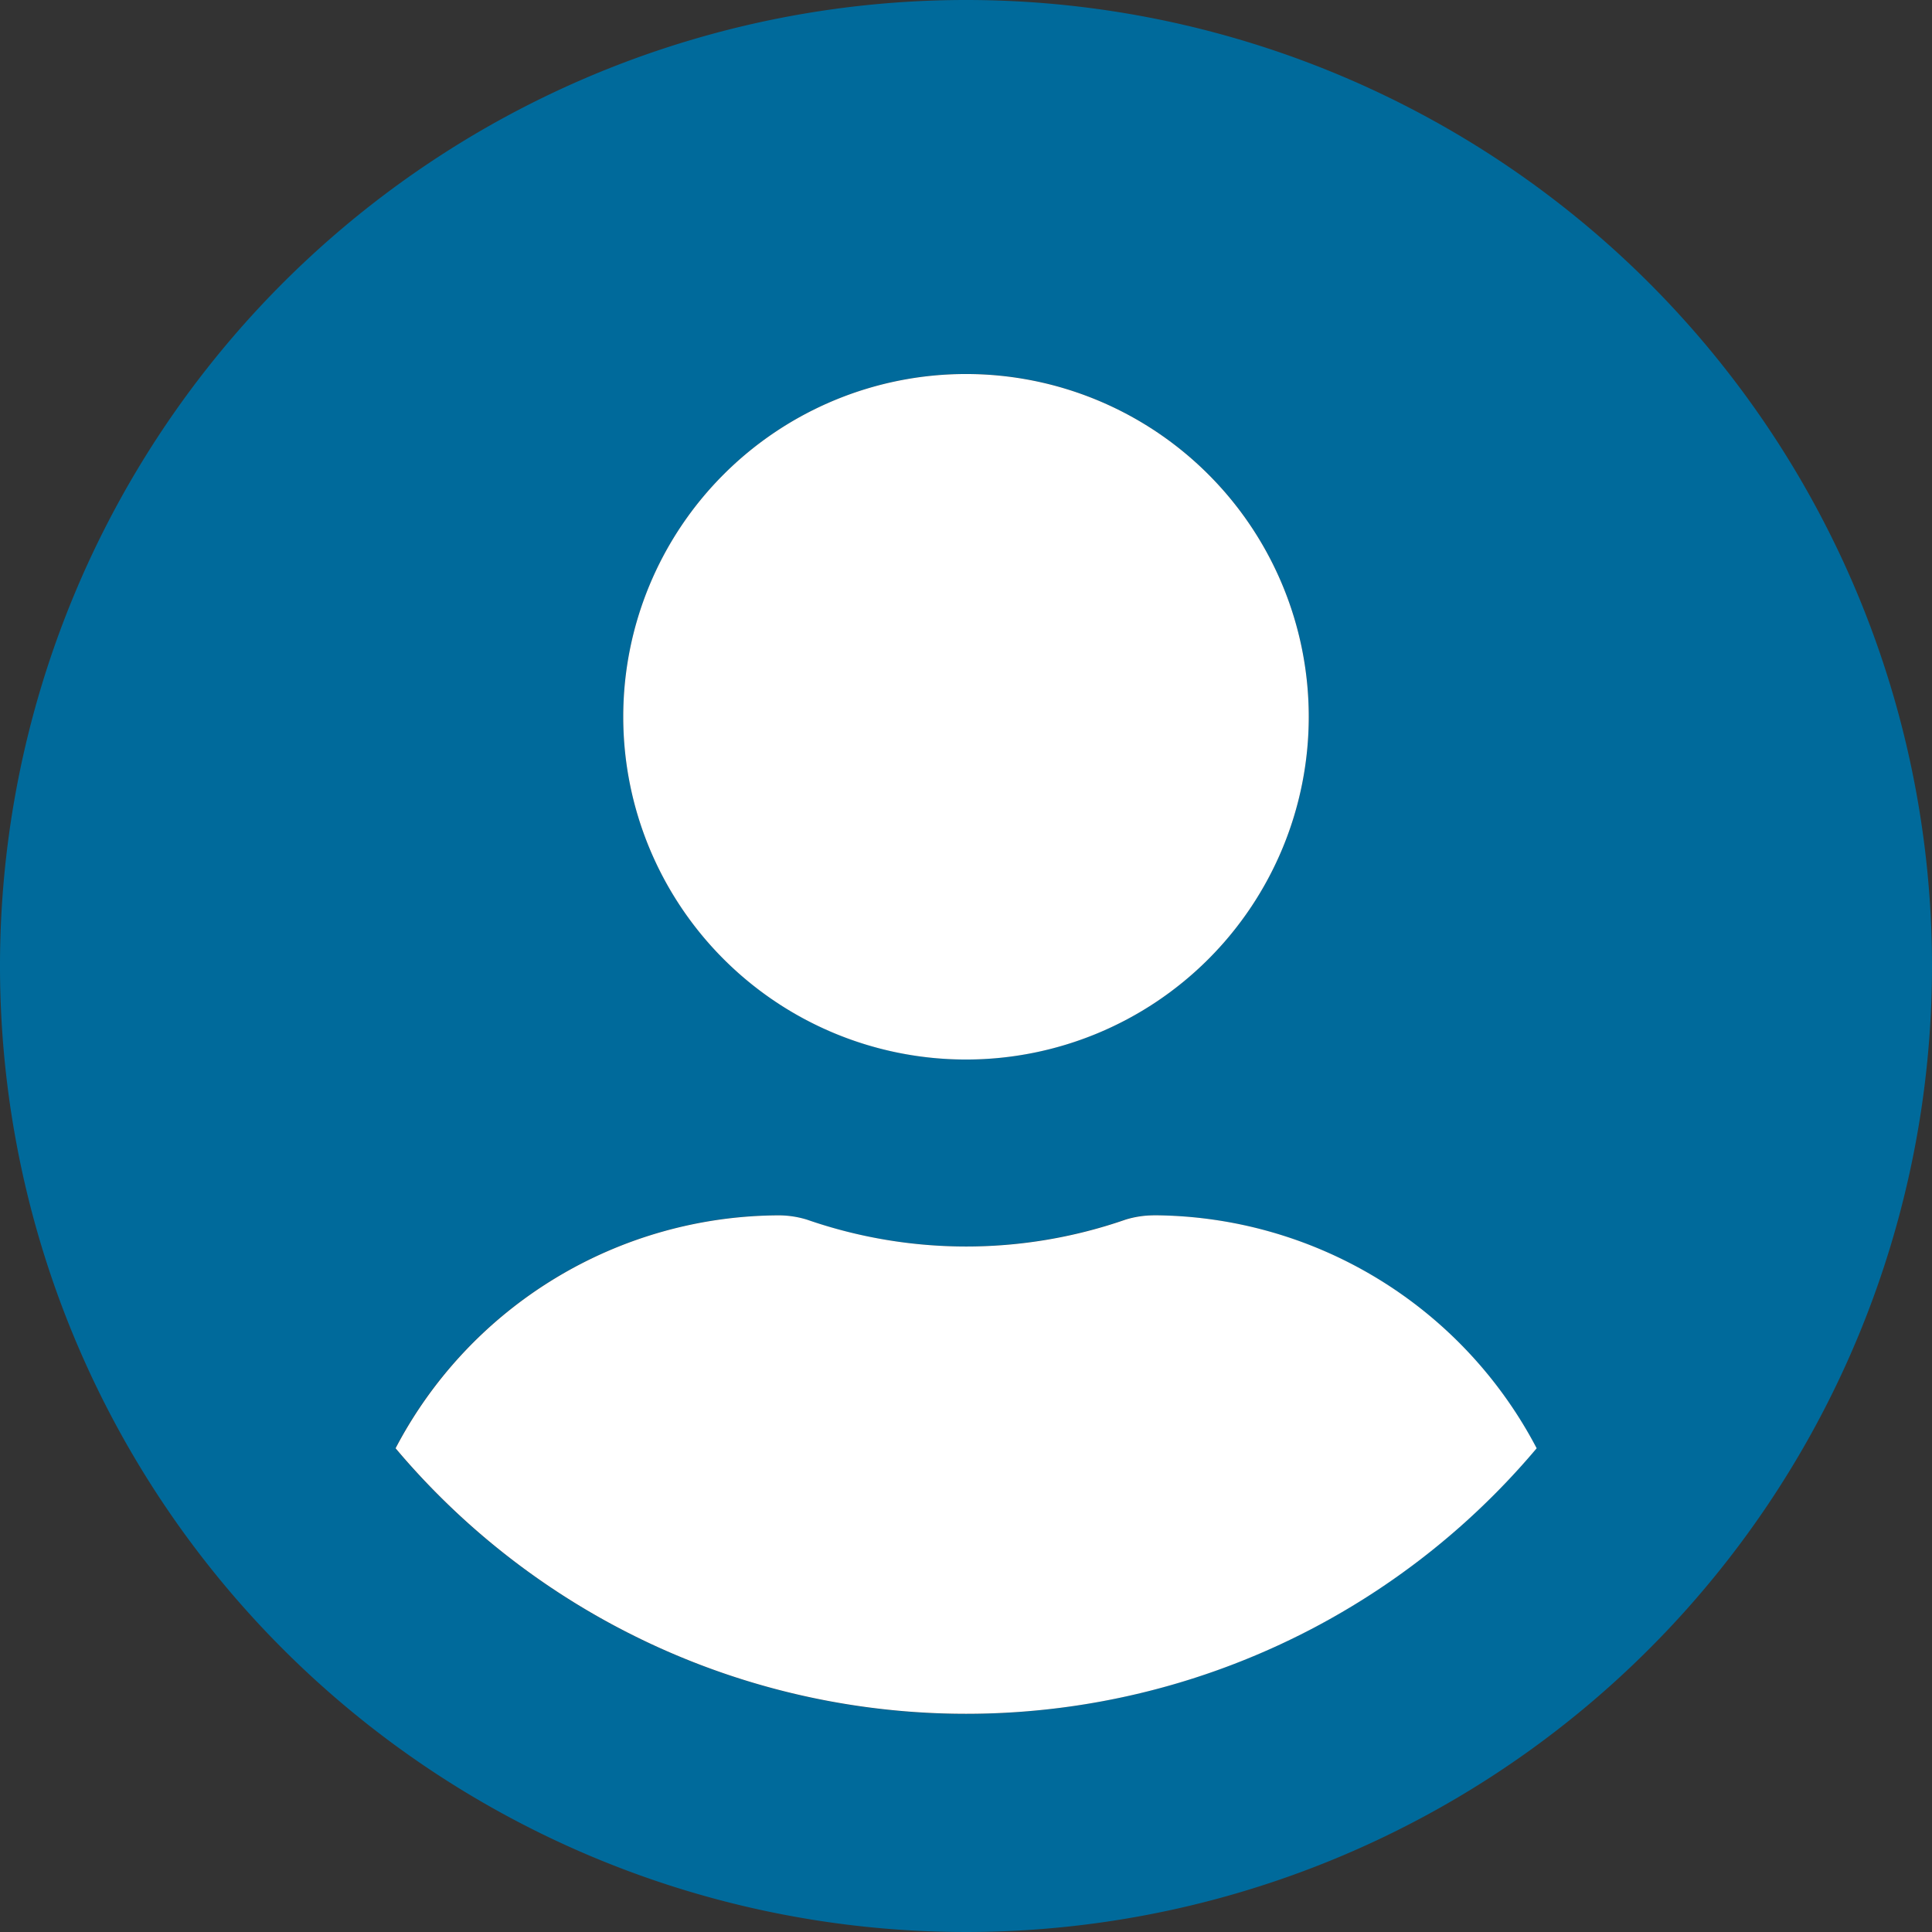 <svg xmlns="http://www.w3.org/2000/svg" width="32" height="32" viewBox="0 0 32 32">
    <rect x="0" y="0" width="32" height="32" fill="#333333" stroke="none"/>
    <g>
        <g>
            <path fill="#006a9b" d="M16 8a16 16 0 1 0 16 16A16 16 0 0 0 16 8zm0 6.194a5.677 5.677 0 1 1-5.677 5.677A5.677 5.677 0 0 1 16 14.194zm0 22.194a12.362 12.362 0 0 1-9.452-4.4 7.193 7.193 0 0 1 6.352-3.859 1.6 1.6 0 0 1 .458.071 8.043 8.043 0 0 0 5.277 0 1.6 1.6 0 0 1 .458-.071 7.193 7.193 0 0 1 6.355 3.858 12.362 12.362 0 0 1-9.448 4.4z" transform="translate(0 -8) translate(0 8) translate(0 -8)"/>
            <path fill="#fff" d="M110.952 115.355a5.677 5.677 0 1 0-5.677-5.677 5.677 5.677 0 0 0 5.677 5.677zm3.1 2.581a1.6 1.6 0 0 0-.458.071 8.043 8.043 0 0 1-5.277 0 1.6 1.6 0 0 0-.458-.071 7.193 7.193 0 0 0-6.355 3.858 12.352 12.352 0 0 0 18.9 0 7.193 7.193 0 0 0-6.356-3.859z" transform="translate(0 -8) translate(0 8) translate(-94.952 -97.806)"/>
        </g>
    </g>
</svg>
